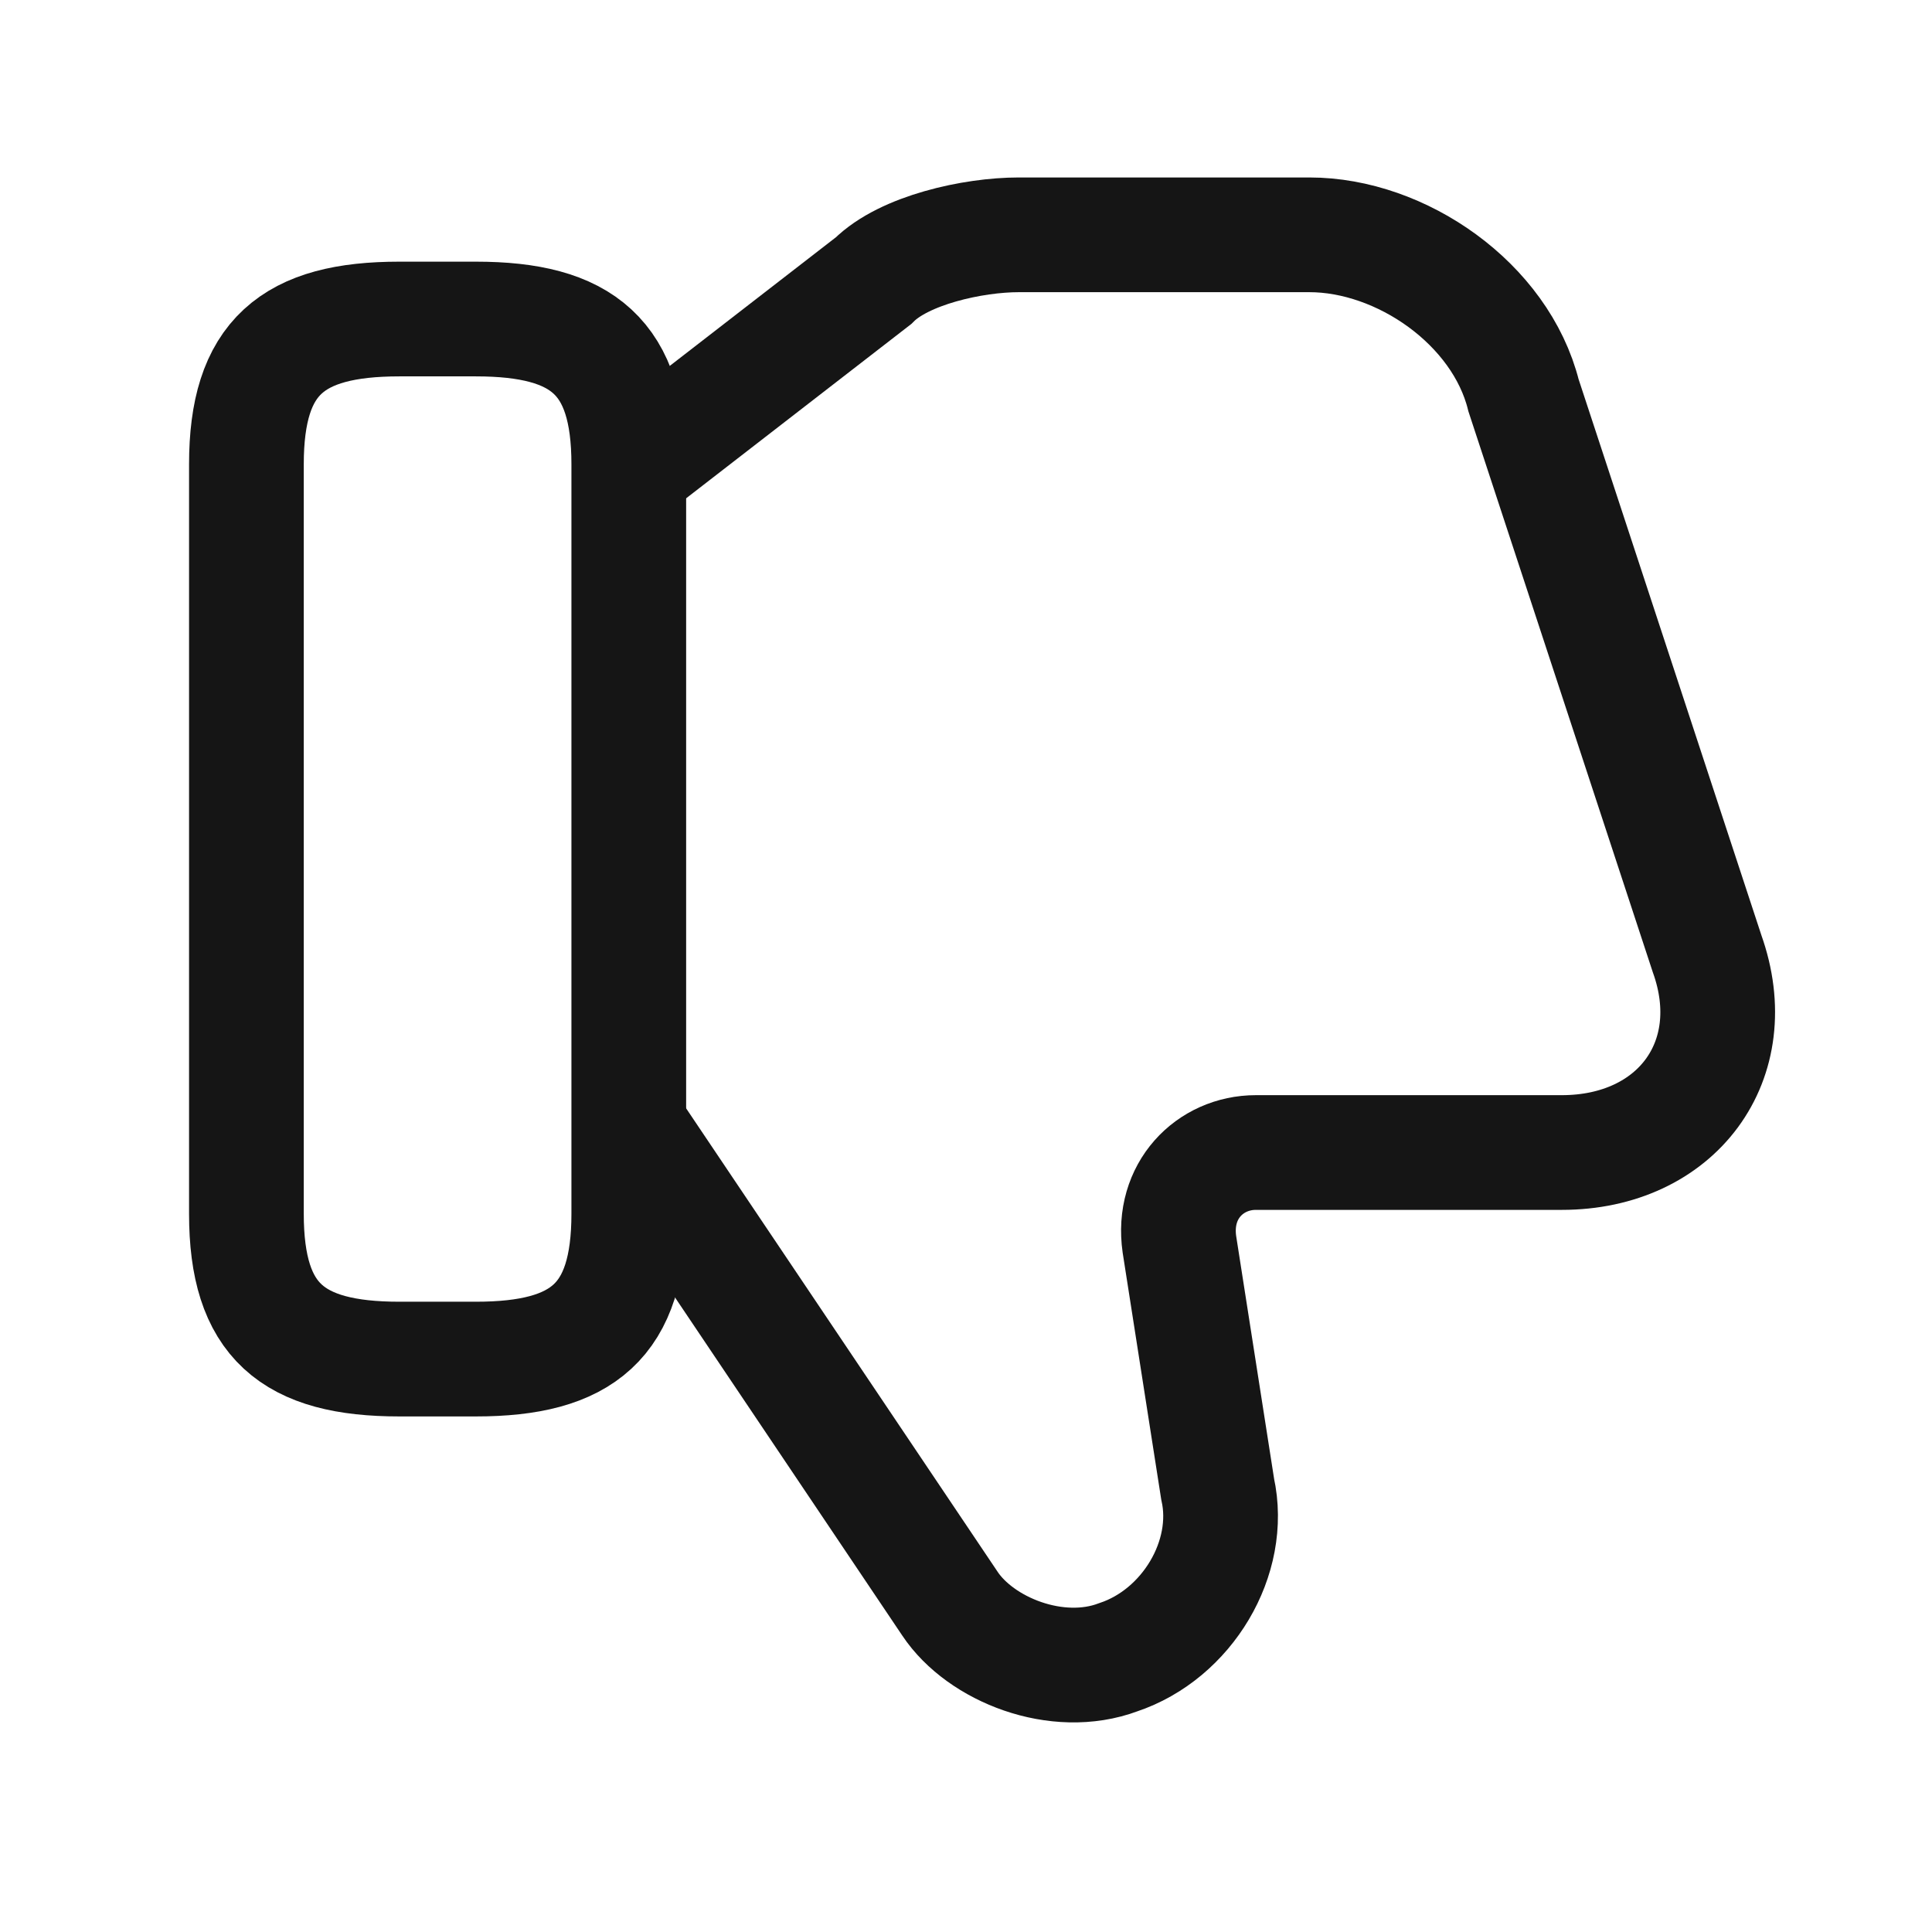 <svg width="24" height="24" viewBox="0 0 24 24" fill="none" xmlns="http://www.w3.org/2000/svg">
    <path
        d="M7.906 5.767L10.851 3.487C11.231 3.107 12.086 2.917 12.656 2.917H16.266C17.406 2.917 18.641 3.772 18.926 4.912L21.206 11.847C21.681 13.177 20.826 14.317 19.401 14.317H15.601C15.031 14.317 14.556 14.792 14.651 15.457L15.126 18.497C15.316 19.352 14.746 20.302 13.891 20.587C13.131 20.872 12.181 20.492 11.801 19.922L7.906 14.127"
        stroke="#151515" stroke-width="1.425" stroke-miterlimit="10" />
    <path
        d="M3.061 5.768V15.078C3.061 16.408 3.631 16.883 4.961 16.883H5.911C7.241 16.883 7.811 16.408 7.811 15.078V5.768C7.811 4.438 7.241 3.963 5.911 3.963H4.961C3.631 3.963 3.061 4.438 3.061 5.768Z"
        stroke="#151515" stroke-width="1.425" stroke-linecap="round" stroke-linejoin="round" />
</svg>